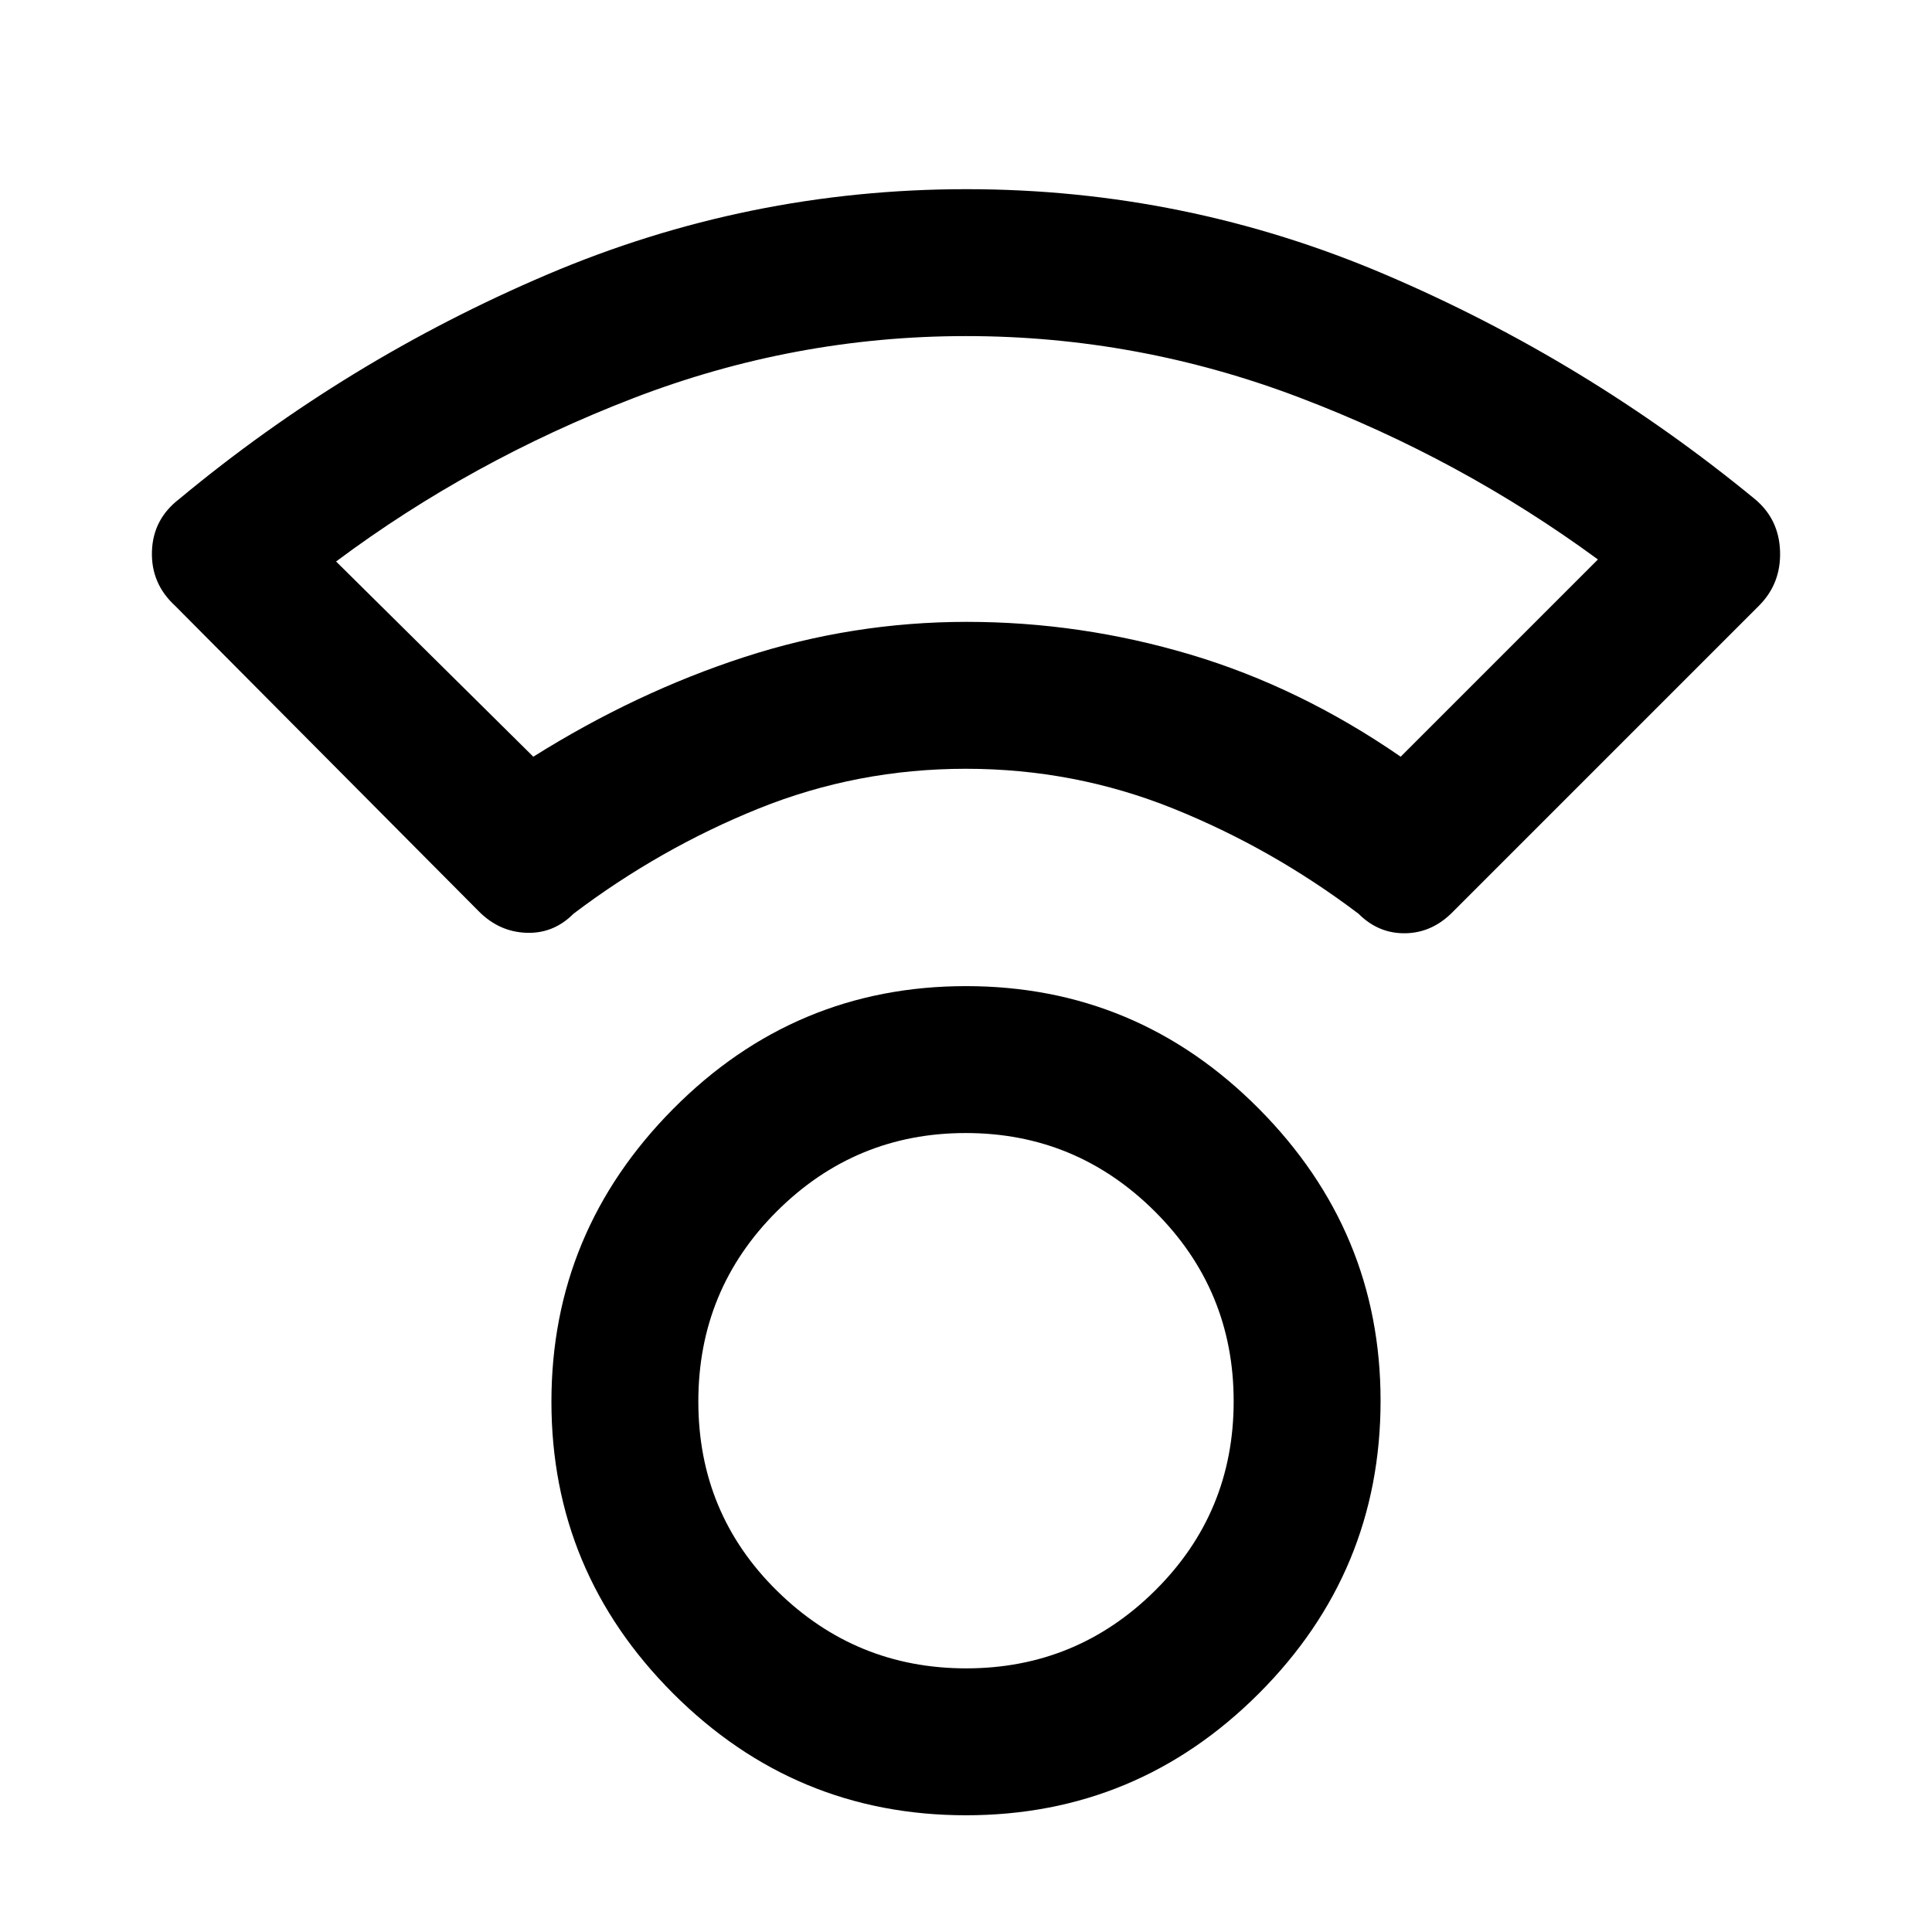 <svg xmlns="http://www.w3.org/2000/svg" height="48" viewBox="0 -960 960 960" width="48"><path d="M480-58q-85 0-145.5-60.5t-60.5-145q0-84.5 60.5-145.5T480-470q85 0 145.5 60.9Q686-348.19 686-264q0 85-60.5 145.5T480-58Zm.12-73Q535-131 574-169.71q39-38.7 39-94Q613-319 573.88-358q-39.12-39-94-39T386-358.09q-39 38.91-39 94.5t39.12 94.09q39.12 38.5 94 38.5Zm-.19-447Q426-578 377-558.25 328-538.5 285-506q-9.93 10-23.47 9.5-13.53-.5-23.6-10.64L87-659q-12-11-11.5-27T89-712q83-69 182.72-111.5 99.71-42.5 208.5-42.5Q589-866 688.5-823.5T872-712q12 10 12.5 26T874-659L722.14-507.14q-10.26 10.6-23.7 10.87Q685-496 675-506q-43-32.5-92.07-52.25-49.07-19.75-103-19.75ZM265-584q51-32 104.85-49.5 53.84-17.5 110.5-17.5 56.65 0 111.15 16.25Q646-618.5 696-584l98-98q-68.1-49.98-148.37-80.49Q565.37-793 480-793q-85.4 0-165.7 31Q234-731 167-681l98 97Zm215-67Zm0 387Z"/></svg>